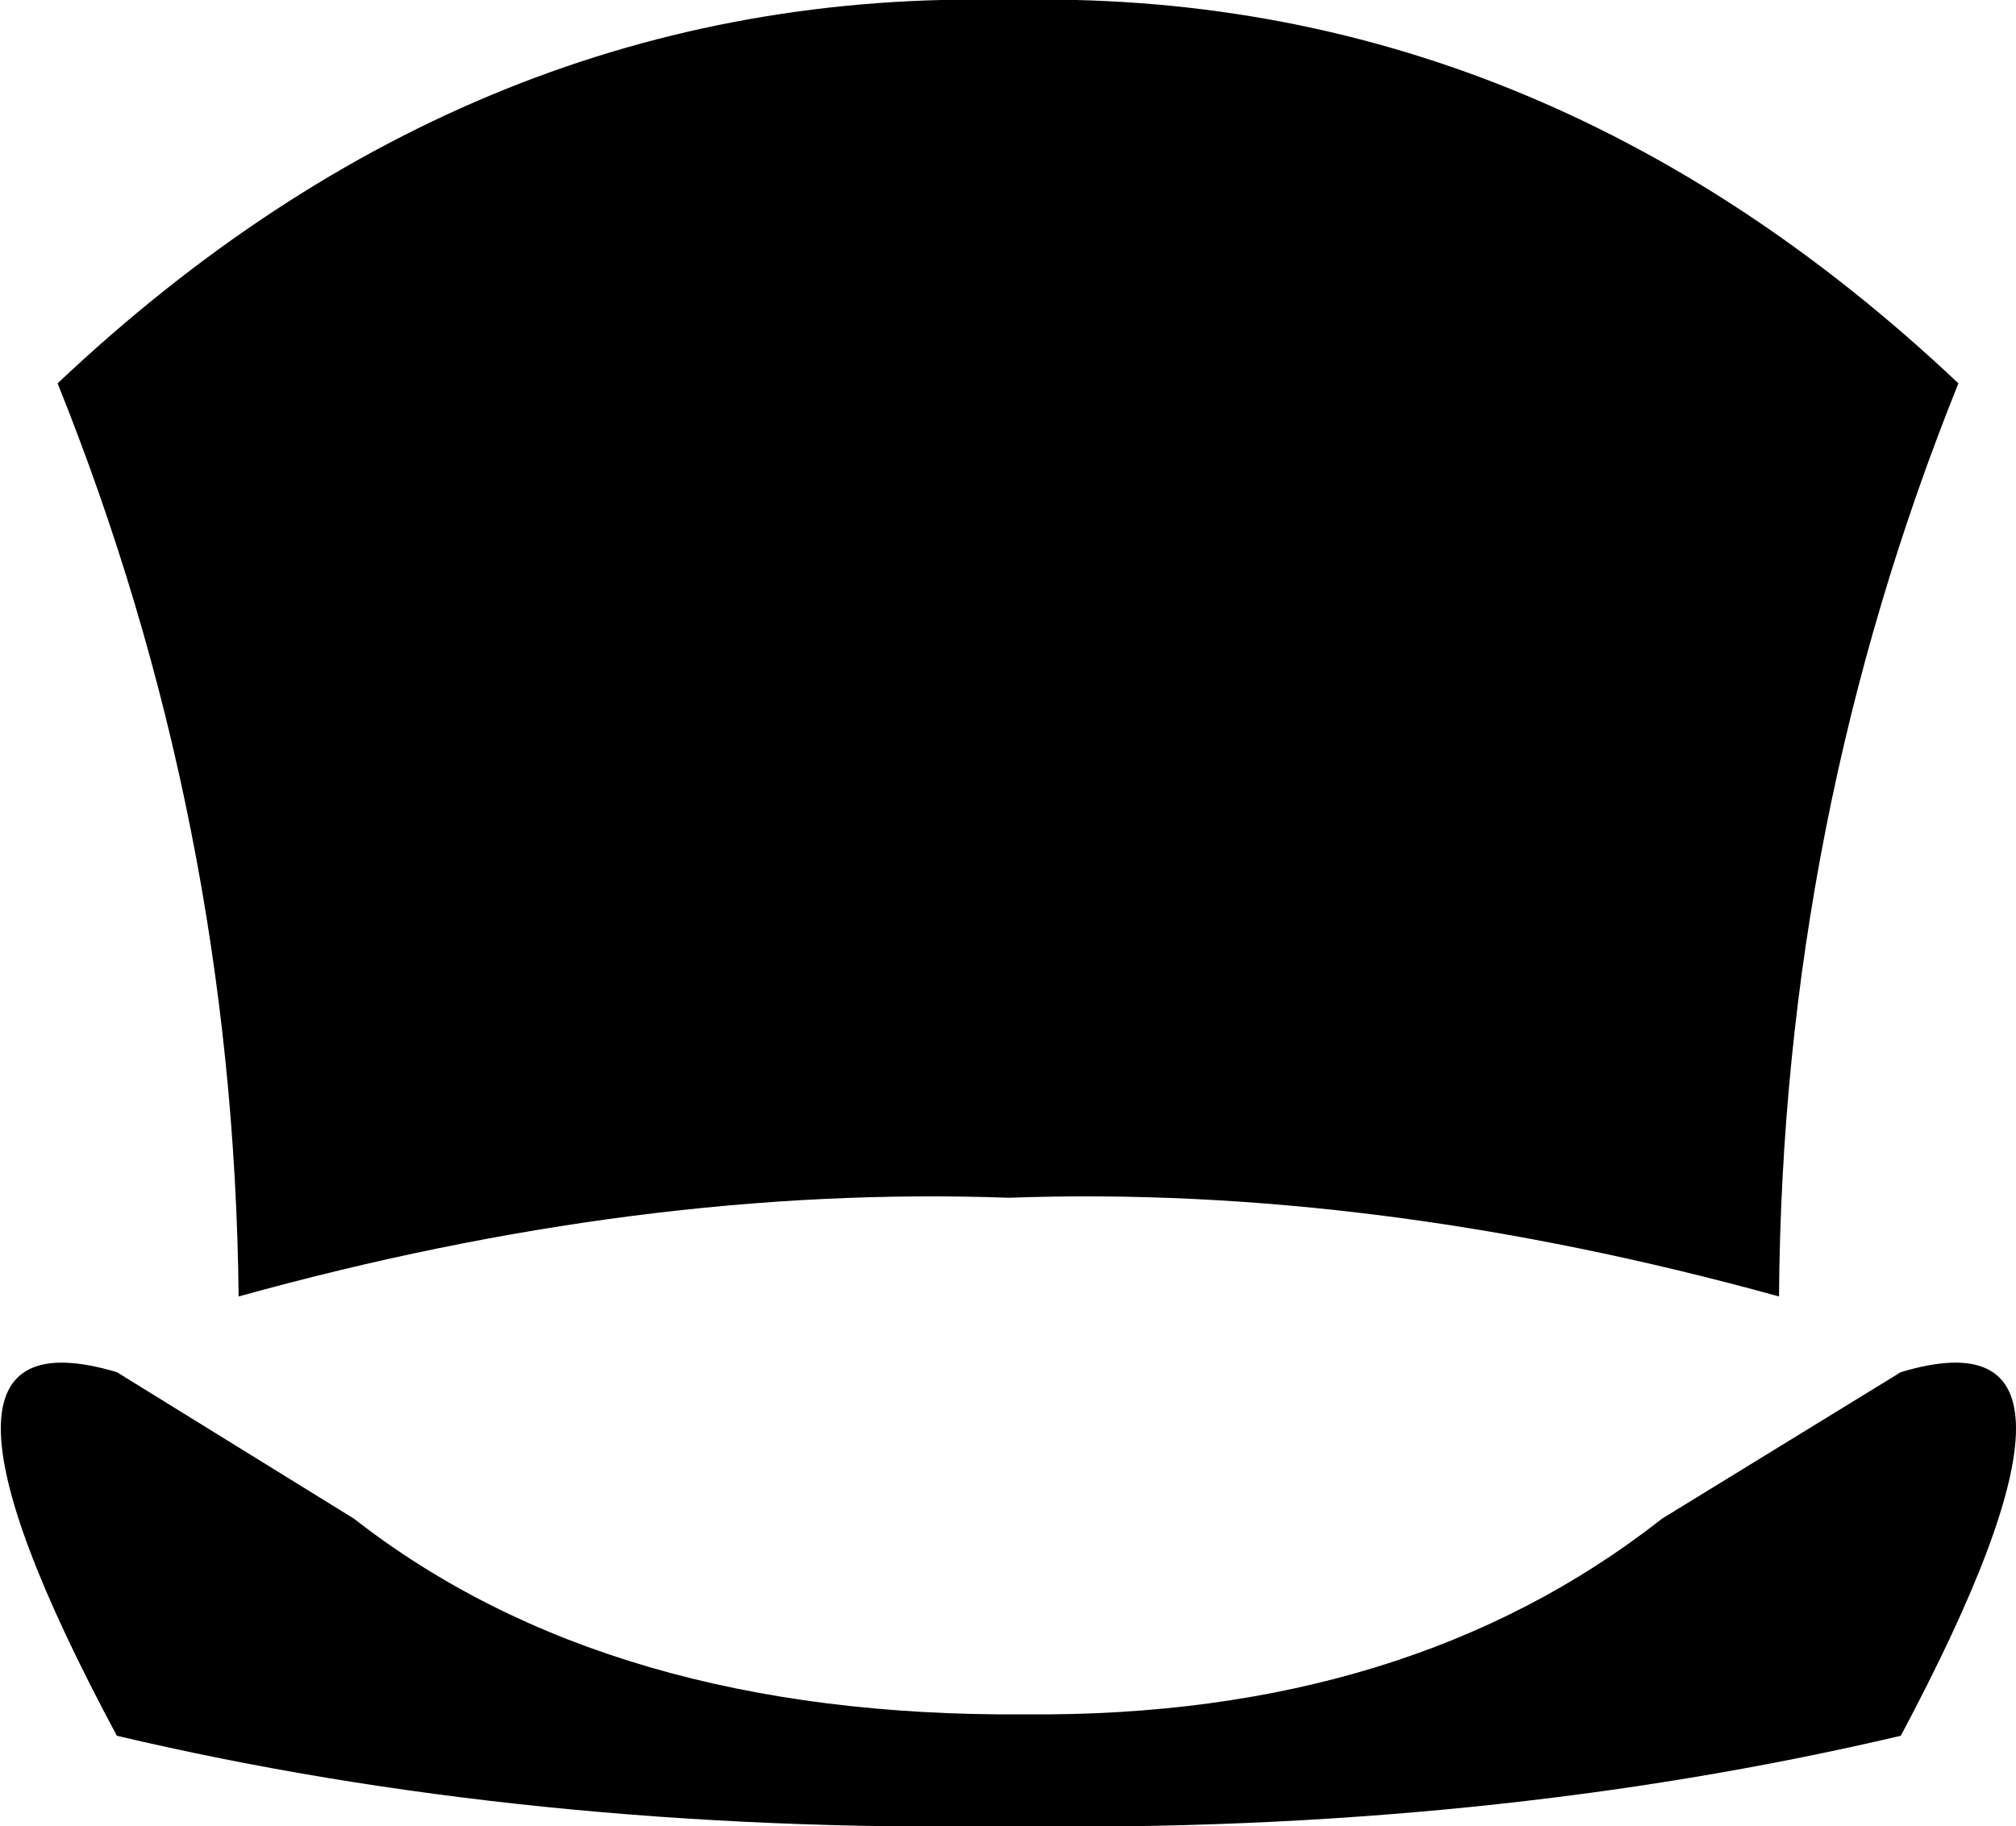 <?xml version="1.0" encoding="UTF-8" standalone="no"?>
<svg xmlns:xlink="http://www.w3.org/1999/xlink" height="55.5px" width="61.25px" xmlns="http://www.w3.org/2000/svg">
  <g transform="matrix(1.0, 0.0, 0.0, 1.0, -369.25, -70.65)">
    <path d="M399.9 126.15 Q385.3 126.35 372.8 123.4 365.75 110.25 372.8 112.35 L380.0 116.8 Q387.75 122.85 400.4 122.75 412.05 122.85 419.75 116.8 L427.0 112.35 Q434.0 110.25 427.0 123.4 414.45 126.35 399.9 126.15 M371.0 82.3 Q383.75 70.25 399.9 70.65 416.0 70.25 428.75 82.3 423.4 95.6 423.3 110.05 411.0 106.65 399.9 107.05 388.75 106.65 376.5 110.05 376.35 95.6 371.0 82.3" fill="#000000" fill-rule="evenodd" stroke="none"/>
  </g>
</svg>
